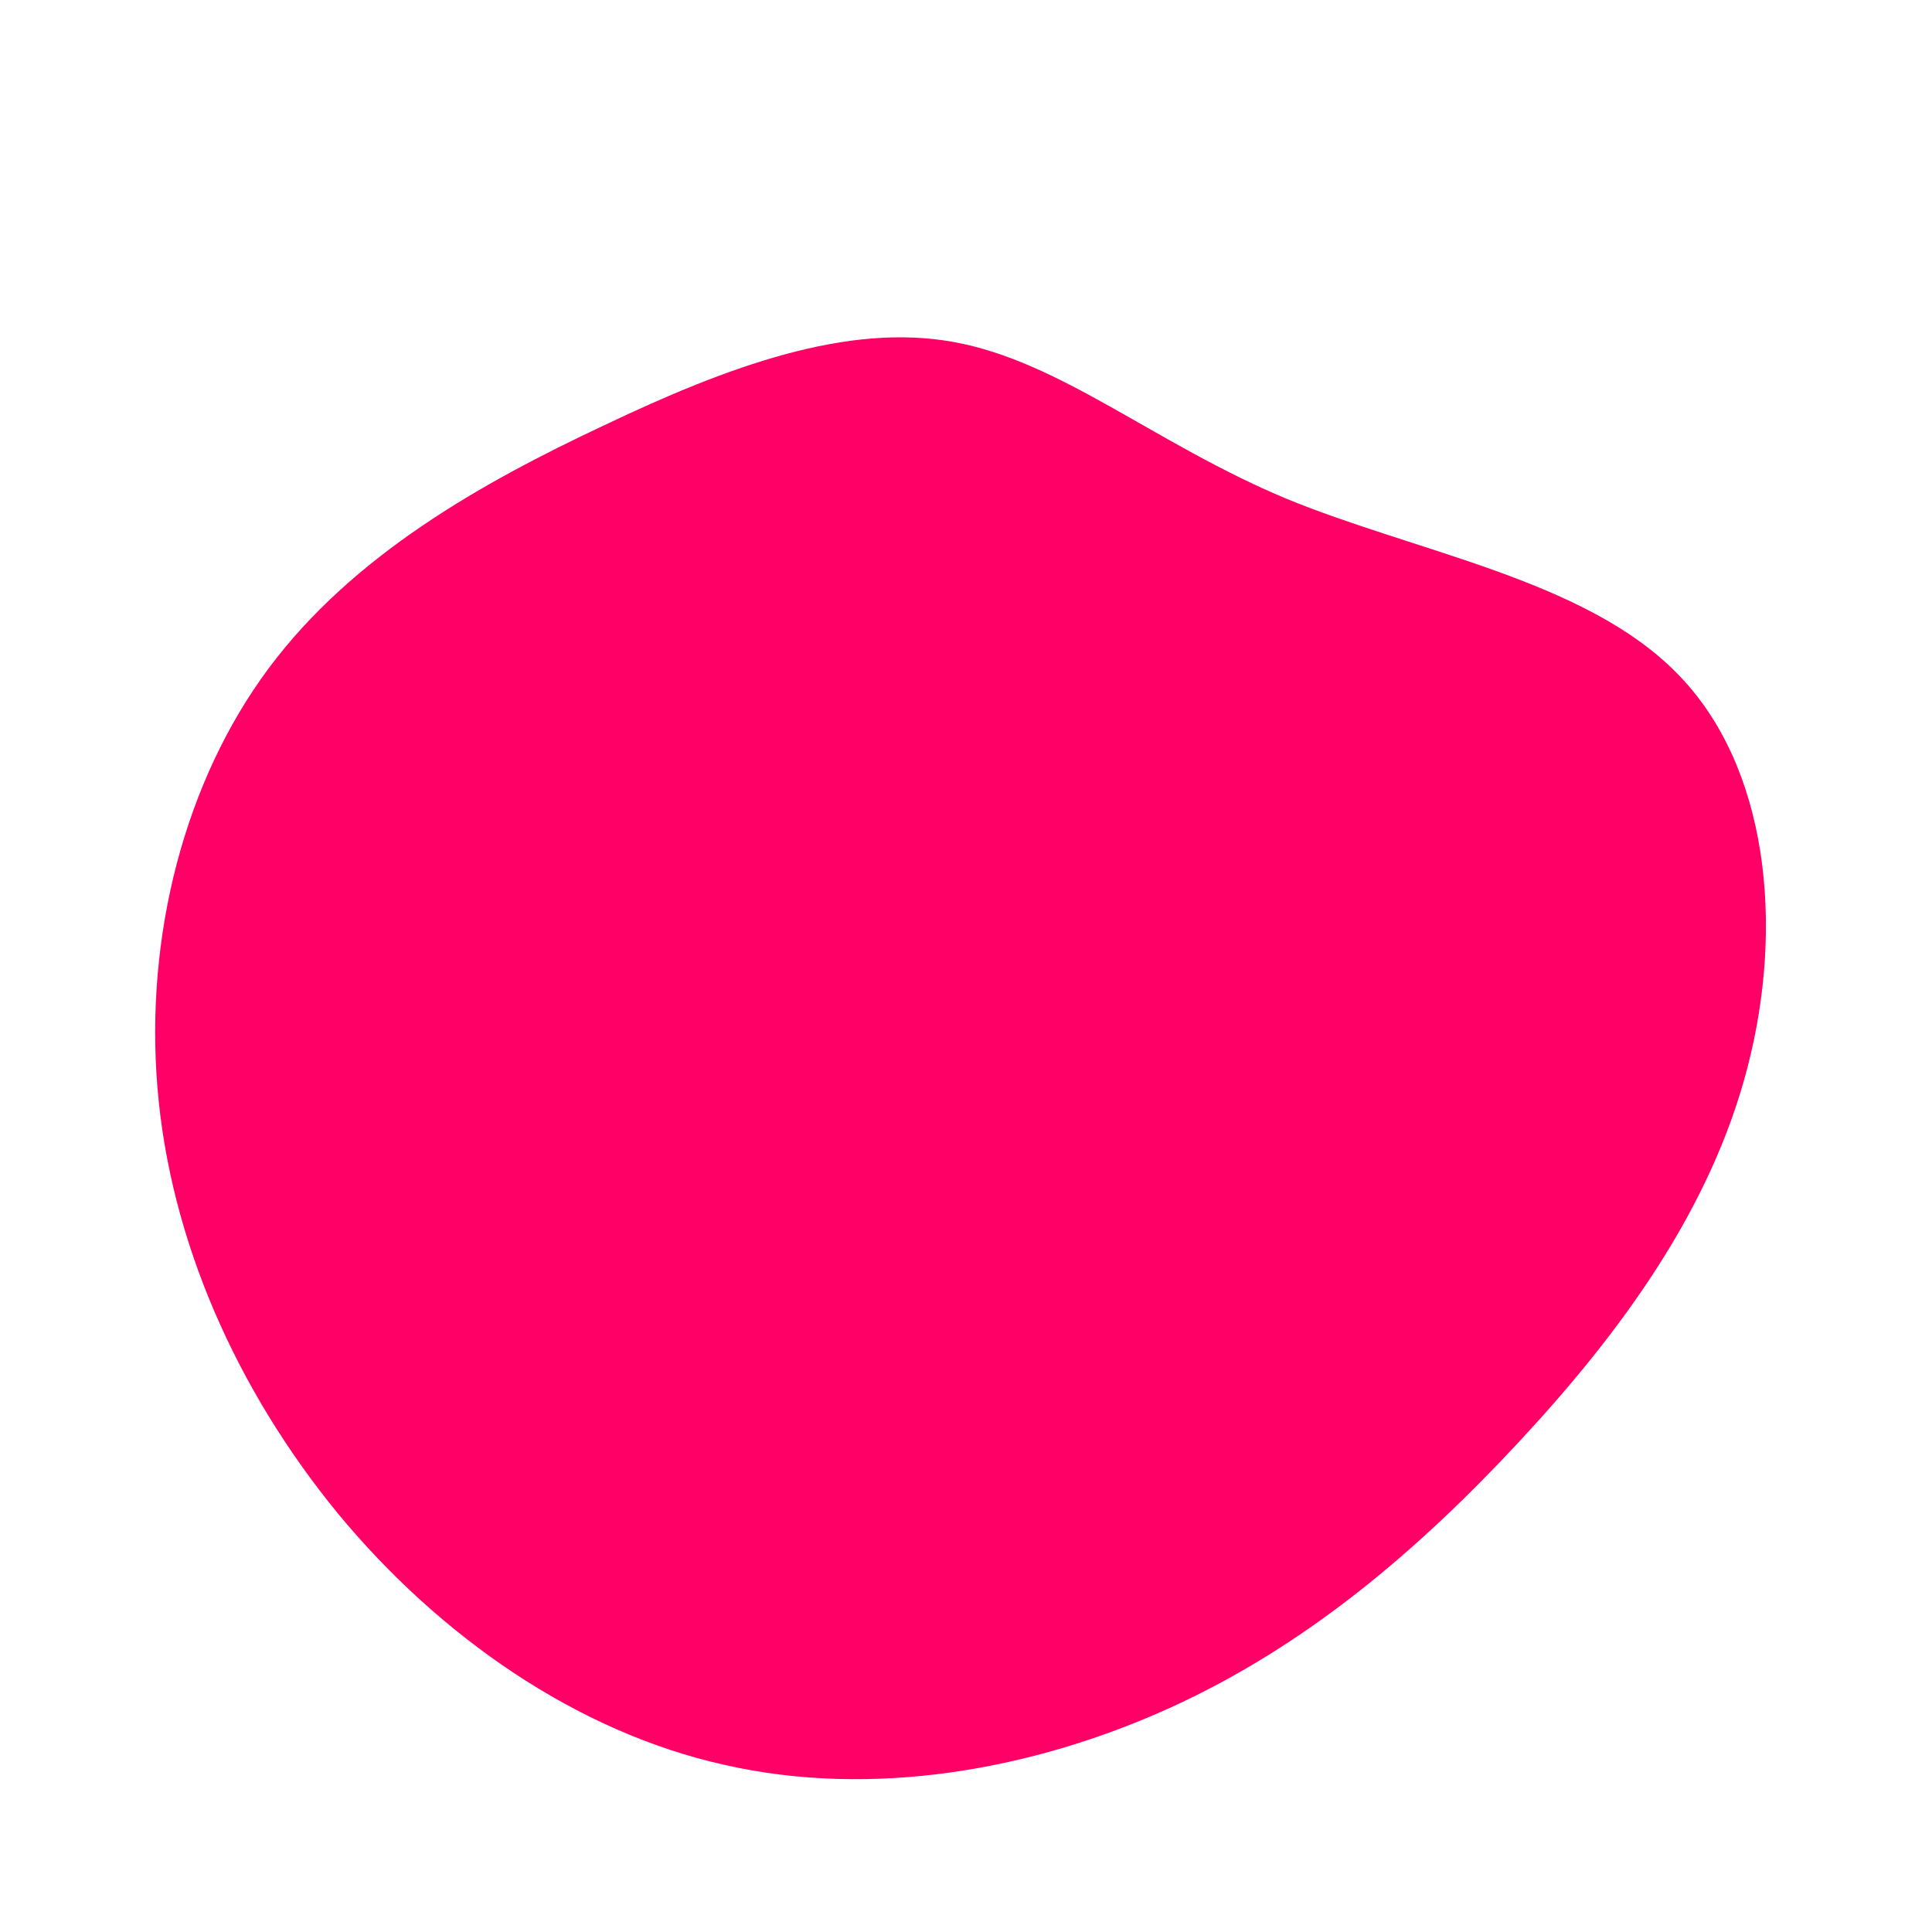 <?xml version="1.0" standalone="no"?>
<svg viewBox="0 0 200 200" xmlns="http://www.w3.org/2000/svg">
  <path fill="#FF0066" d="M33.1,-48.4C46.7,-42.8,64.1,-40,73.6,-30.3C83.1,-20.7,84.7,-4.1,80.9,10.5C77.1,25.2,67.8,37.9,57.3,49.2C46.8,60.5,35.2,70.4,21.1,76.8C7,83.2,-9.6,86.2,-25,82.7C-40.3,79.3,-54.5,69.4,-65,56.7C-75.5,43.9,-82.4,28.4,-83.7,12.6C-85,-3.1,-80.9,-19.1,-72.2,-30.8C-63.5,-42.5,-50.2,-50,-37.4,-56C-24.6,-62.1,-12.3,-66.6,-1.3,-64.6C9.8,-62.6,19.5,-54.1,33.1,-48.4Z" transform="translate(100 100)" />
</svg>
